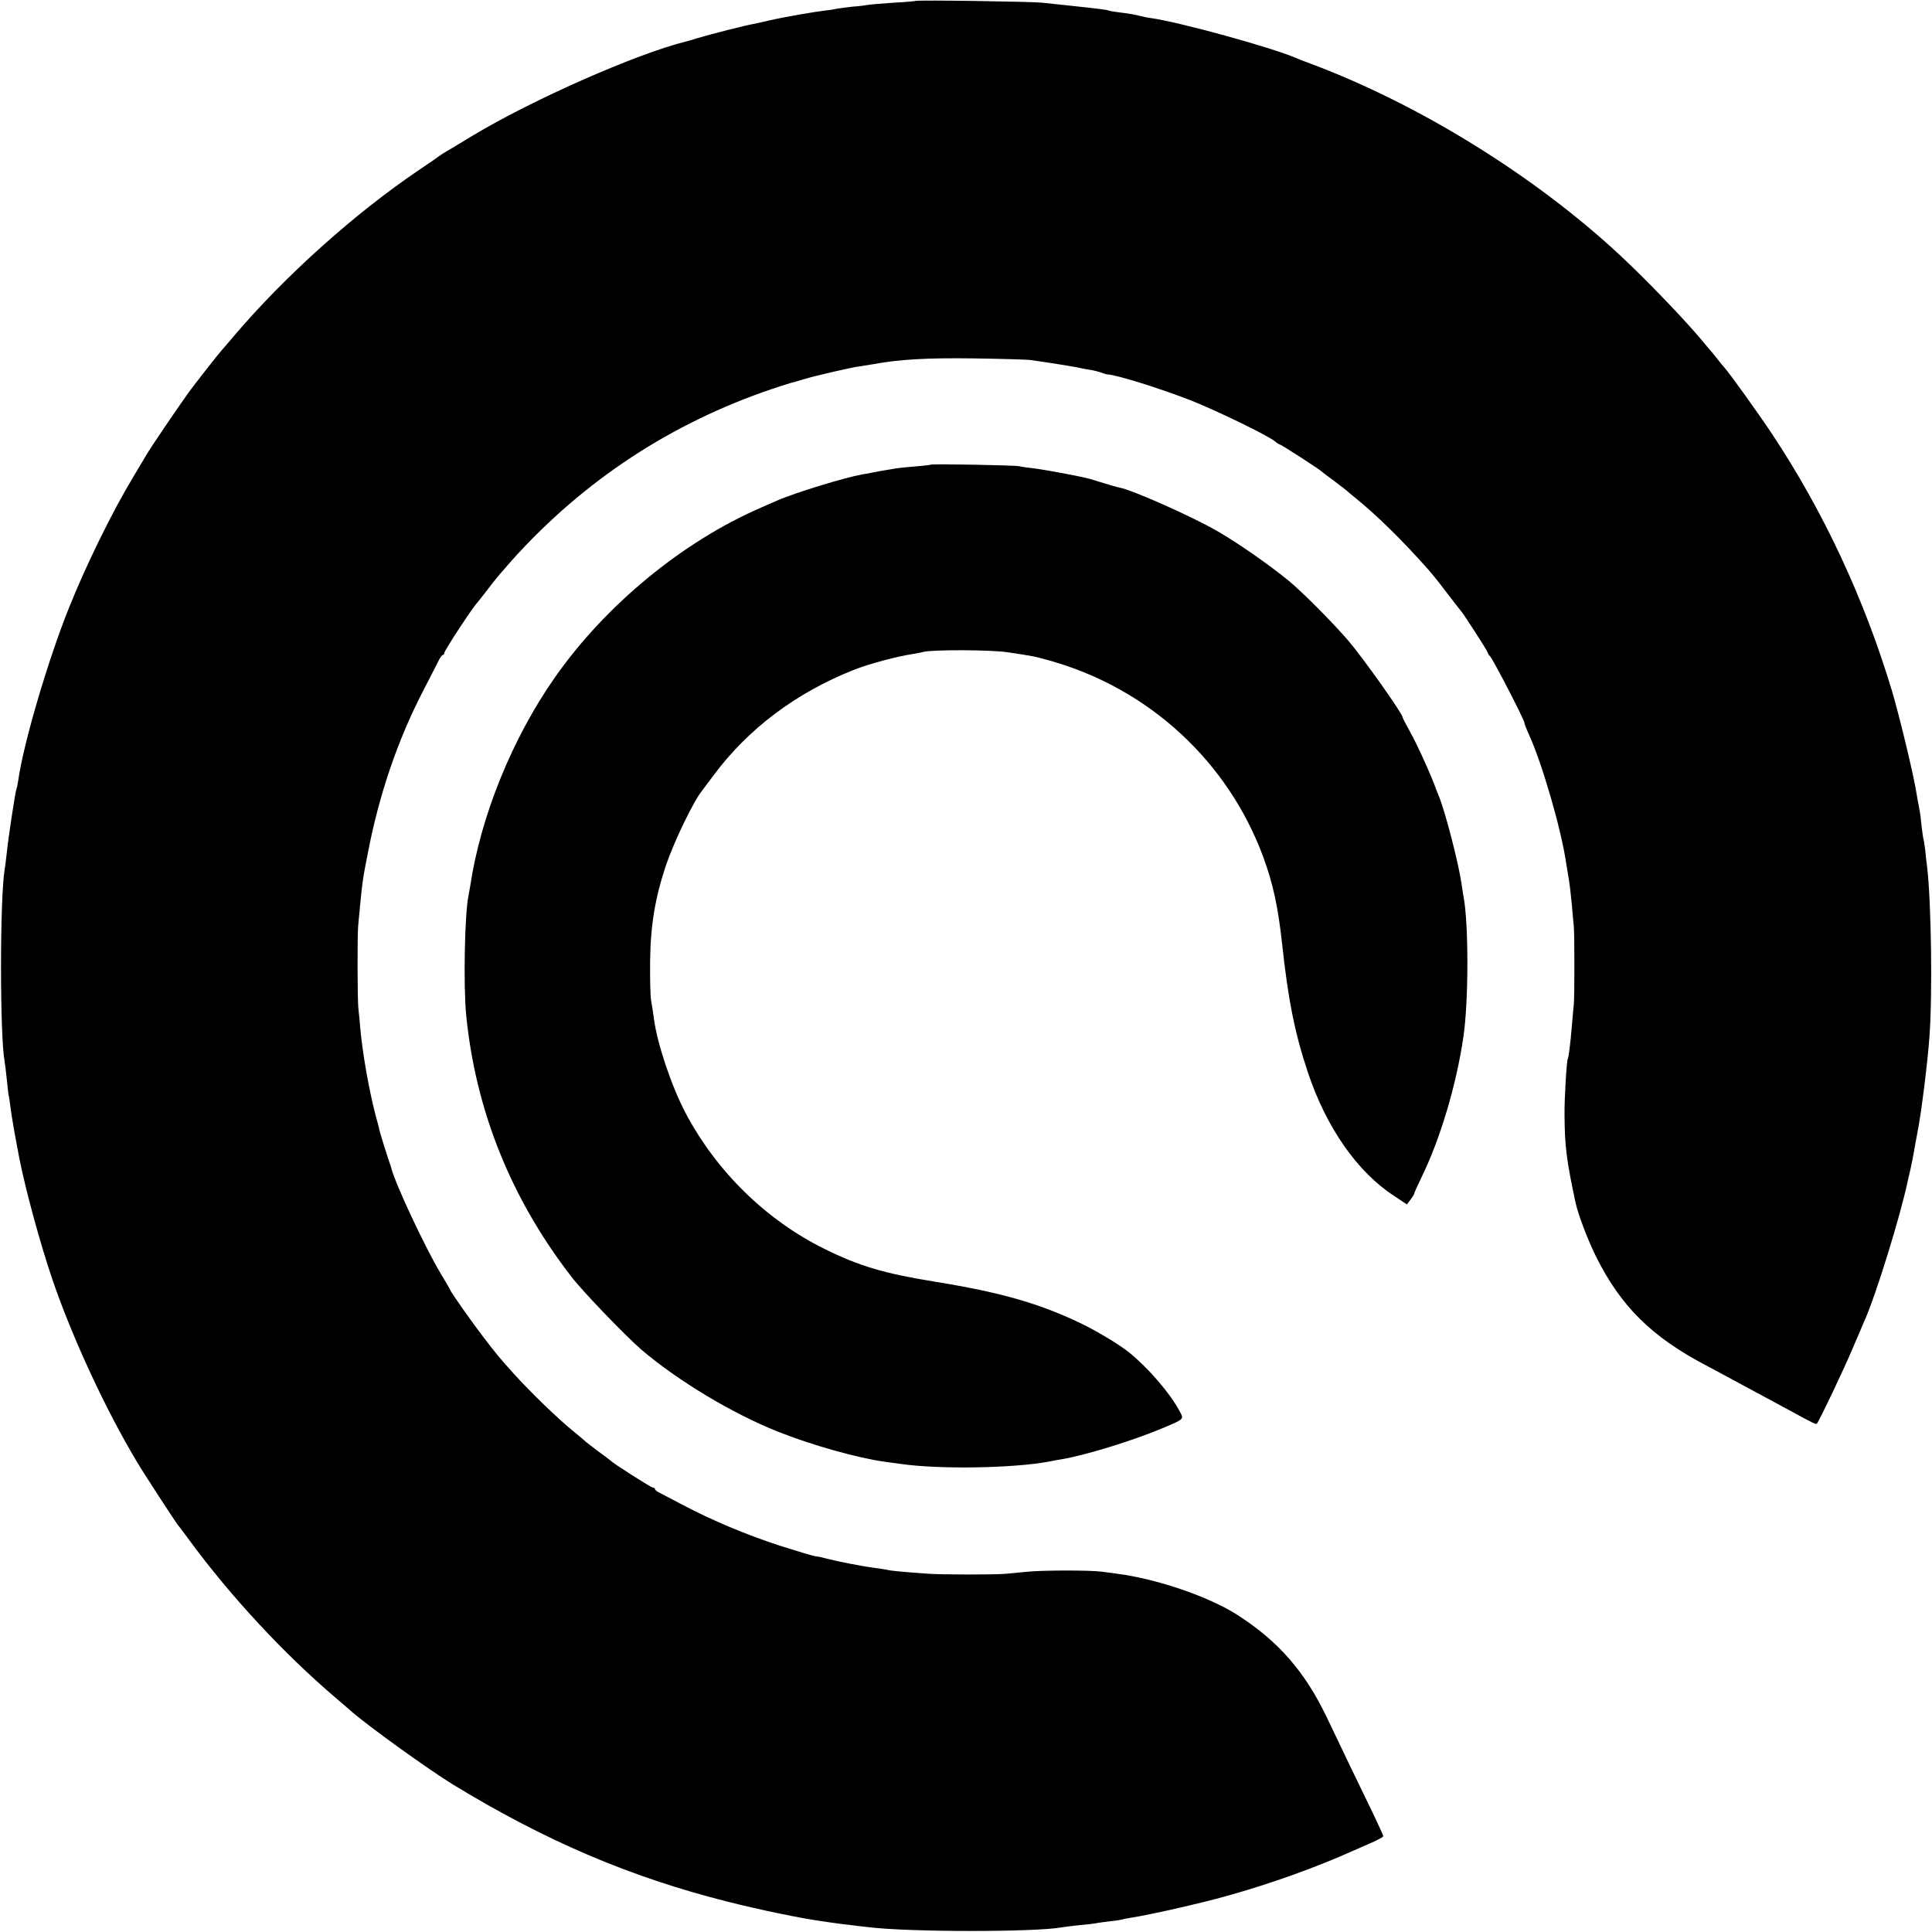 <?xml version="1.0" standalone="no"?>
<!DOCTYPE svg PUBLIC "-//W3C//DTD SVG 20010904//EN"
 "http://www.w3.org/TR/2001/REC-SVG-20010904/DTD/svg10.dtd">
<svg version="1.0" xmlns="http://www.w3.org/2000/svg"
 width="1000pt" height="1000pt" viewBox="0 0 1000 1000"
 preserveAspectRatio="xMidYMid meet">
<g transform="translate(0,1000) scale(0.1,-0.1)"
fill="#000000" stroke="none">
<path d="M4738 9995 c-1 -1 -52 -6 -113 -9 -60 -4 -119 -9 -130 -11 -11 -2
-46 -7 -77 -9 -31 -3 -67 -8 -80 -10 -13 -3 -41 -8 -63 -10 -54 -6 -216 -34
-290 -51 -33 -8 -71 -16 -85 -19 -41 -7 -222 -53 -285 -72 -33 -10 -62 -19
-65 -19 -255 -63 -797 -302 -1105 -488 -60 -37 -123 -74 -140 -84 -16 -10 -32
-20 -35 -23 -3 -3 -48 -34 -100 -69 -331 -223 -695 -549 -960 -861 -30 -36
-57 -67 -60 -70 -12 -12 -153 -191 -184 -236 -62 -87 -190 -277 -202 -298 -7
-12 -42 -70 -78 -131 -105 -174 -241 -451 -329 -671 -107 -266 -235 -699 -262
-890 -3 -21 -8 -45 -11 -52 -6 -19 -42 -254 -49 -327 -4 -33 -8 -71 -11 -85
-25 -154 -25 -863 0 -995 2 -11 7 -51 11 -90 4 -38 8 -77 10 -85 2 -8 6 -35 9
-60 8 -61 23 -145 47 -270 31 -157 108 -441 171 -625 102 -298 275 -672 436
-940 35 -60 199 -311 214 -330 5 -5 32 -42 61 -81 212 -288 487 -584 751 -809
32 -27 68 -58 80 -69 88 -78 407 -307 531 -383 479 -292 917 -479 1421 -606
162 -41 376 -86 494 -102 25 -4 56 -8 70 -10 14 -2 50 -7 80 -10 30 -4 69 -8
85 -10 211 -26 865 -26 1000 -1 11 2 51 7 88 11 37 3 77 8 89 10 11 3 46 7 77
11 31 3 58 8 61 9 3 2 26 6 50 10 83 12 361 75 488 111 230 64 468 150 657
235 22 10 66 29 98 43 31 14 57 28 57 32 0 3 -23 54 -51 113 -66 135 -177 366
-241 501 -114 238 -251 395 -463 531 -146 94 -414 186 -620 213 -22 3 -59 8
-82 11 -62 8 -296 8 -383 0 -41 -4 -93 -9 -115 -11 -56 -5 -338 -5 -410 1
-113 8 -190 15 -205 20 -8 2 -37 6 -65 10 -57 7 -180 31 -240 46 -22 6 -51 13
-65 14 -14 2 -97 27 -185 55 -177 58 -348 130 -500 210 -55 29 -110 58 -122
64 -13 6 -23 14 -23 19 0 4 -5 7 -10 7 -10 0 -207 126 -220 140 -3 3 -32 25
-65 49 -33 25 -62 47 -65 50 -3 4 -30 26 -60 51 -82 66 -223 203 -312 301 -66
73 -89 101 -149 179 -61 79 -179 246 -179 254 0 1 -22 40 -50 86 -81 135 -236
467 -255 545 -1 6 -5 17 -8 25 -10 27 -47 146 -52 166 -2 10 -10 44 -19 74
-36 136 -70 329 -82 465 -2 33 -7 76 -9 95 -5 39 -6 375 -1 430 22 231 20 223
51 380 58 300 154 580 283 830 36 69 72 140 81 158 8 17 19 32 23 32 4 0 8 5
8 11 0 12 147 236 170 259 3 3 27 34 55 70 27 36 62 79 77 95 14 17 36 41 48
55 12 14 45 50 74 80 381 396 838 675 1366 837 8 2 17 5 20 5 3 1 25 8 50 15
59 18 249 62 291 67 19 3 50 8 69 11 135 25 275 33 515 30 143 -2 276 -6 295
-8 83 -11 250 -38 262 -42 7 -2 29 -6 49 -9 20 -3 47 -10 60 -15 13 -5 27 -9
32 -9 50 -3 274 -73 432 -135 130 -51 406 -185 436 -213 8 -7 19 -14 22 -14 7
0 207 -129 217 -140 3 -3 32 -25 65 -49 33 -25 62 -47 65 -50 3 -3 25 -22 50
-42 107 -87 237 -214 370 -364 20 -22 65 -78 100 -125 36 -47 67 -87 70 -90
11 -10 140 -210 140 -217 0 -3 6 -14 14 -22 17 -19 176 -327 176 -341 0 -5 11
-34 25 -65 66 -144 165 -483 191 -660 3 -16 9 -55 14 -85 5 -30 12 -91 16
-135 4 -44 8 -93 10 -110 4 -41 4 -361 0 -405 -2 -19 -7 -69 -10 -110 -9 -104
-17 -163 -21 -170 -6 -10 -18 -203 -17 -290 1 -165 10 -234 57 -455 13 -60 63
-192 105 -277 128 -258 288 -417 570 -565 52 -28 115 -62 140 -75 25 -14 86
-47 135 -73 50 -27 124 -67 165 -89 113 -62 130 -70 134 -65 12 13 140 282
185 389 30 69 57 134 62 145 59 132 187 546 224 725 2 8 8 35 14 60 5 25 13
61 16 80 3 19 12 69 20 110 20 101 53 366 62 498 16 216 9 694 -12 872 -3 19
-7 60 -10 90 -4 30 -8 57 -10 60 -1 3 -5 32 -9 65 -3 33 -8 71 -11 85 -3 14
-12 64 -20 111 -18 100 -85 377 -121 499 -143 477 -355 932 -622 1334 -76 114
-217 310 -246 343 -6 6 -22 26 -36 44 -14 18 -30 37 -35 43 -6 6 -23 27 -39
46 -87 106 -293 321 -432 450 -441 410 -1038 780 -1599 990 -33 12 -69 26 -80
31 -122 53 -598 184 -745 205 -19 2 -50 9 -70 14 -19 5 -60 12 -90 15 -30 4
-57 8 -60 10 -6 4 -64 11 -195 25 -55 6 -122 13 -150 16 -54 6 -651 15 -657 9z"/>
<path d="M4818 7595 c-1 -1 -37 -6 -78 -9 -41 -3 -88 -8 -105 -11 -78 -13 -92
-15 -115 -20 -14 -3 -38 -8 -55 -10 -94 -17 -350 -95 -445 -137 -25 -11 -61
-26 -80 -35 -405 -175 -805 -504 -1067 -878 -221 -315 -385 -719 -439 -1080
-3 -16 -7 -39 -9 -51 -20 -92 -27 -467 -12 -619 49 -495 234 -953 546 -1355
60 -78 279 -305 361 -376 190 -162 472 -331 706 -424 175 -70 414 -137 554
-156 30 -4 66 -9 80 -11 200 -29 583 -23 770 12 14 3 41 8 60 11 127 21 374
97 530 163 111 47 109 44 85 88 -49 92 -162 223 -261 303 -52 42 -171 113
-255 153 -214 102 -412 158 -744 212 -267 43 -396 81 -576 170 -303 149 -561
402 -721 705 -72 137 -146 357 -163 485 -4 28 -10 71 -15 97 -4 26 -6 118 -5
205 2 183 26 326 81 491 41 122 141 330 186 387 5 6 32 42 60 80 179 242 429
430 728 548 78 31 224 70 305 82 17 3 41 7 55 11 53 12 347 11 435 -2 134 -20
139 -21 221 -44 511 -144 921 -522 1103 -1017 50 -136 76 -258 96 -438 32
-299 66 -470 135 -677 95 -284 256 -515 446 -638 l66 -44 19 25 c10 13 19 27
19 31 0 4 17 42 38 85 96 196 180 477 216 723 28 182 28 595 1 730 -2 13 -7
42 -10 65 -16 110 -85 375 -117 453 -6 15 -12 29 -13 32 -23 67 -98 234 -137
303 -21 38 -38 71 -38 74 0 19 -205 308 -282 398 -84 97 -238 252 -309 310
-104 85 -268 199 -370 257 -128 74 -436 211 -503 224 -17 3 -46 12 -151 44
-39 12 -225 47 -295 56 -30 3 -64 8 -75 11 -23 5 -451 13 -457 8z"/>
</g>
</svg>
